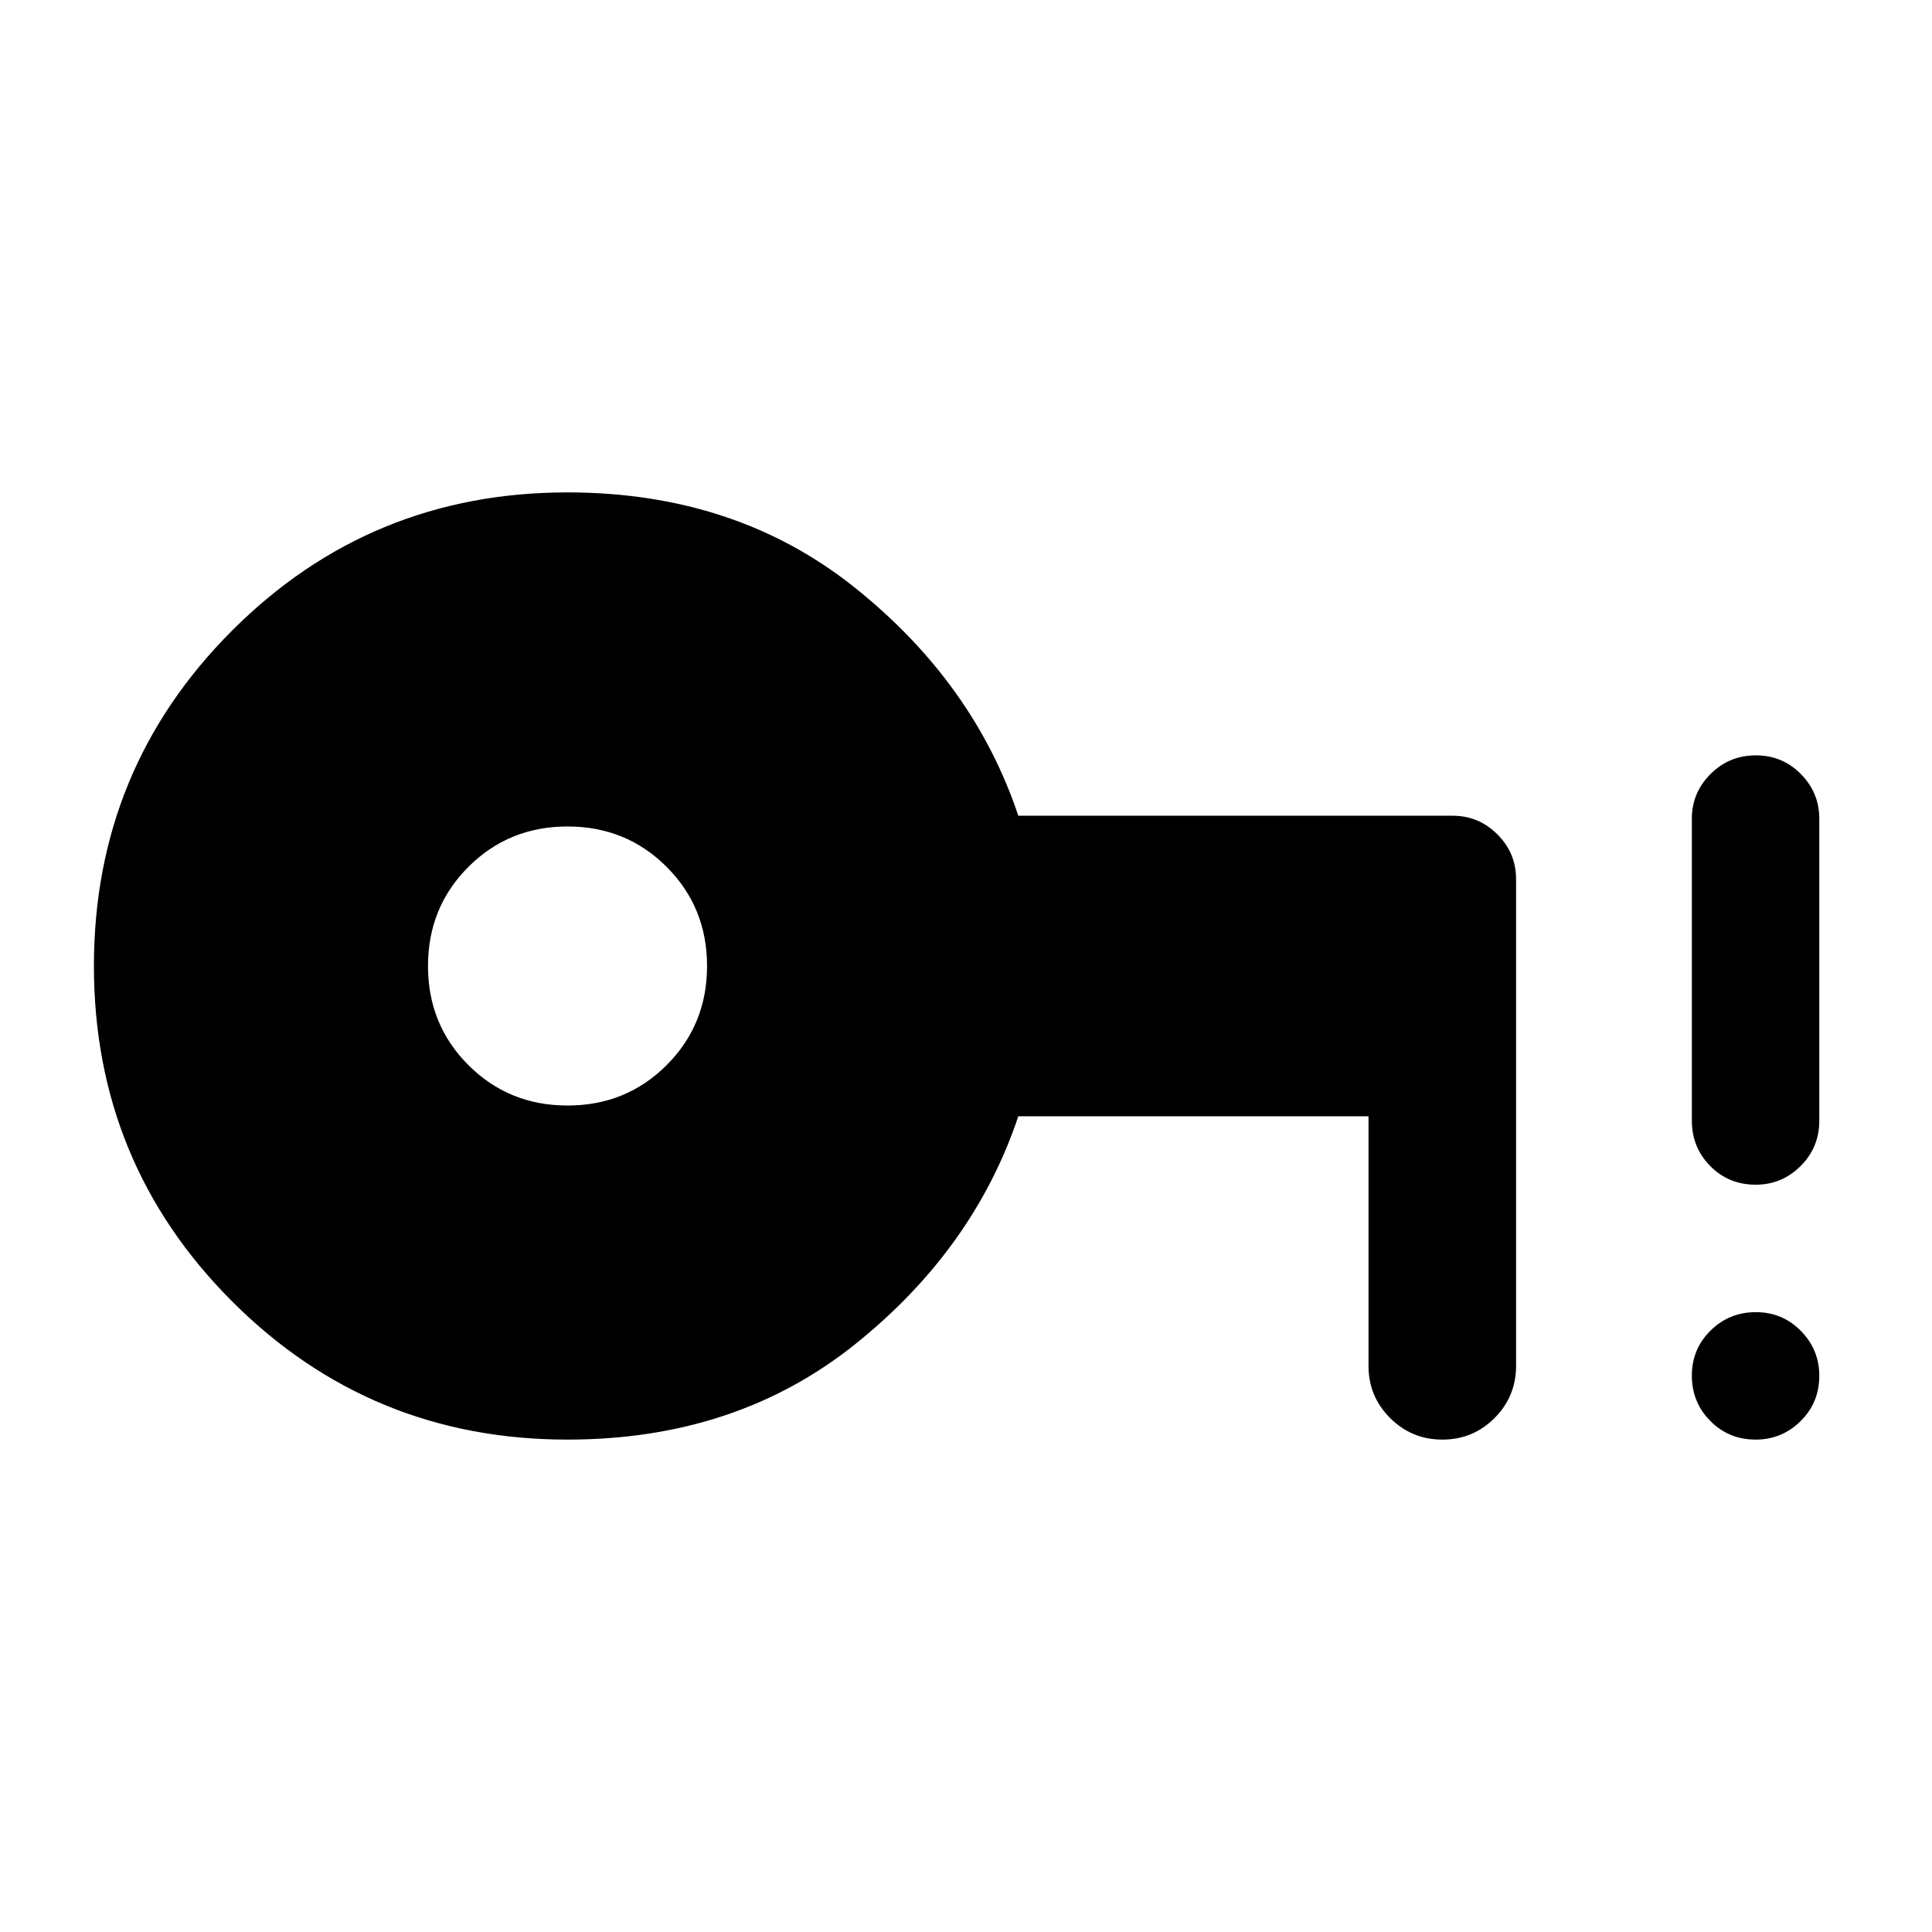 <svg xmlns="http://www.w3.org/2000/svg" height="40" viewBox="0 -960 960 960" width="40"><path d="M282-410.67q29.17 0 49.25-20.08T351.33-480q0-29.17-20.08-49.25T282-549.33q-29.17 0-49.25 20.08T212.67-480q0 29.17 20.08 49.25T282-410.67Zm-.01 166q-97.99 0-166.66-68.68-68.66-68.69-68.66-166.67 0-97.98 68.65-166.65 68.66-68.66 166.59-68.66 83.59 0 142.76 47.25 59.16 47.25 81.33 113.41h215.83q12.95 0 22.23 9.28 9.27 9.27 9.27 22.22v241.84q0 15.23-10.7 25.95-10.7 10.71-25.92 10.71-15.21 0-25.96-10.71Q680-266.1 680-281.33v-124H506q-22.17 66.16-81.27 113.41-59.1 47.25-142.74 47.25Zm590.39 0q-13.38 0-22.55-9.28-9.16-9.28-9.16-22.5t9.28-22.38q9.28-9.17 22.5-9.17t22.38 9.31q9.17 9.31 9.17 22.31 0 13.38-9.31 22.55-9.31 9.16-22.31 9.16Zm0-126.66q-13.38 0-22.55-9.25-9.16-9.25-9.16-22.59v-150q0-12.95 9.28-22.22 9.28-9.28 22.5-9.28t22.38 9.28q9.17 9.27 9.17 22.22v150q0 13.34-9.31 22.59t-22.31 9.25Z"/></svg>